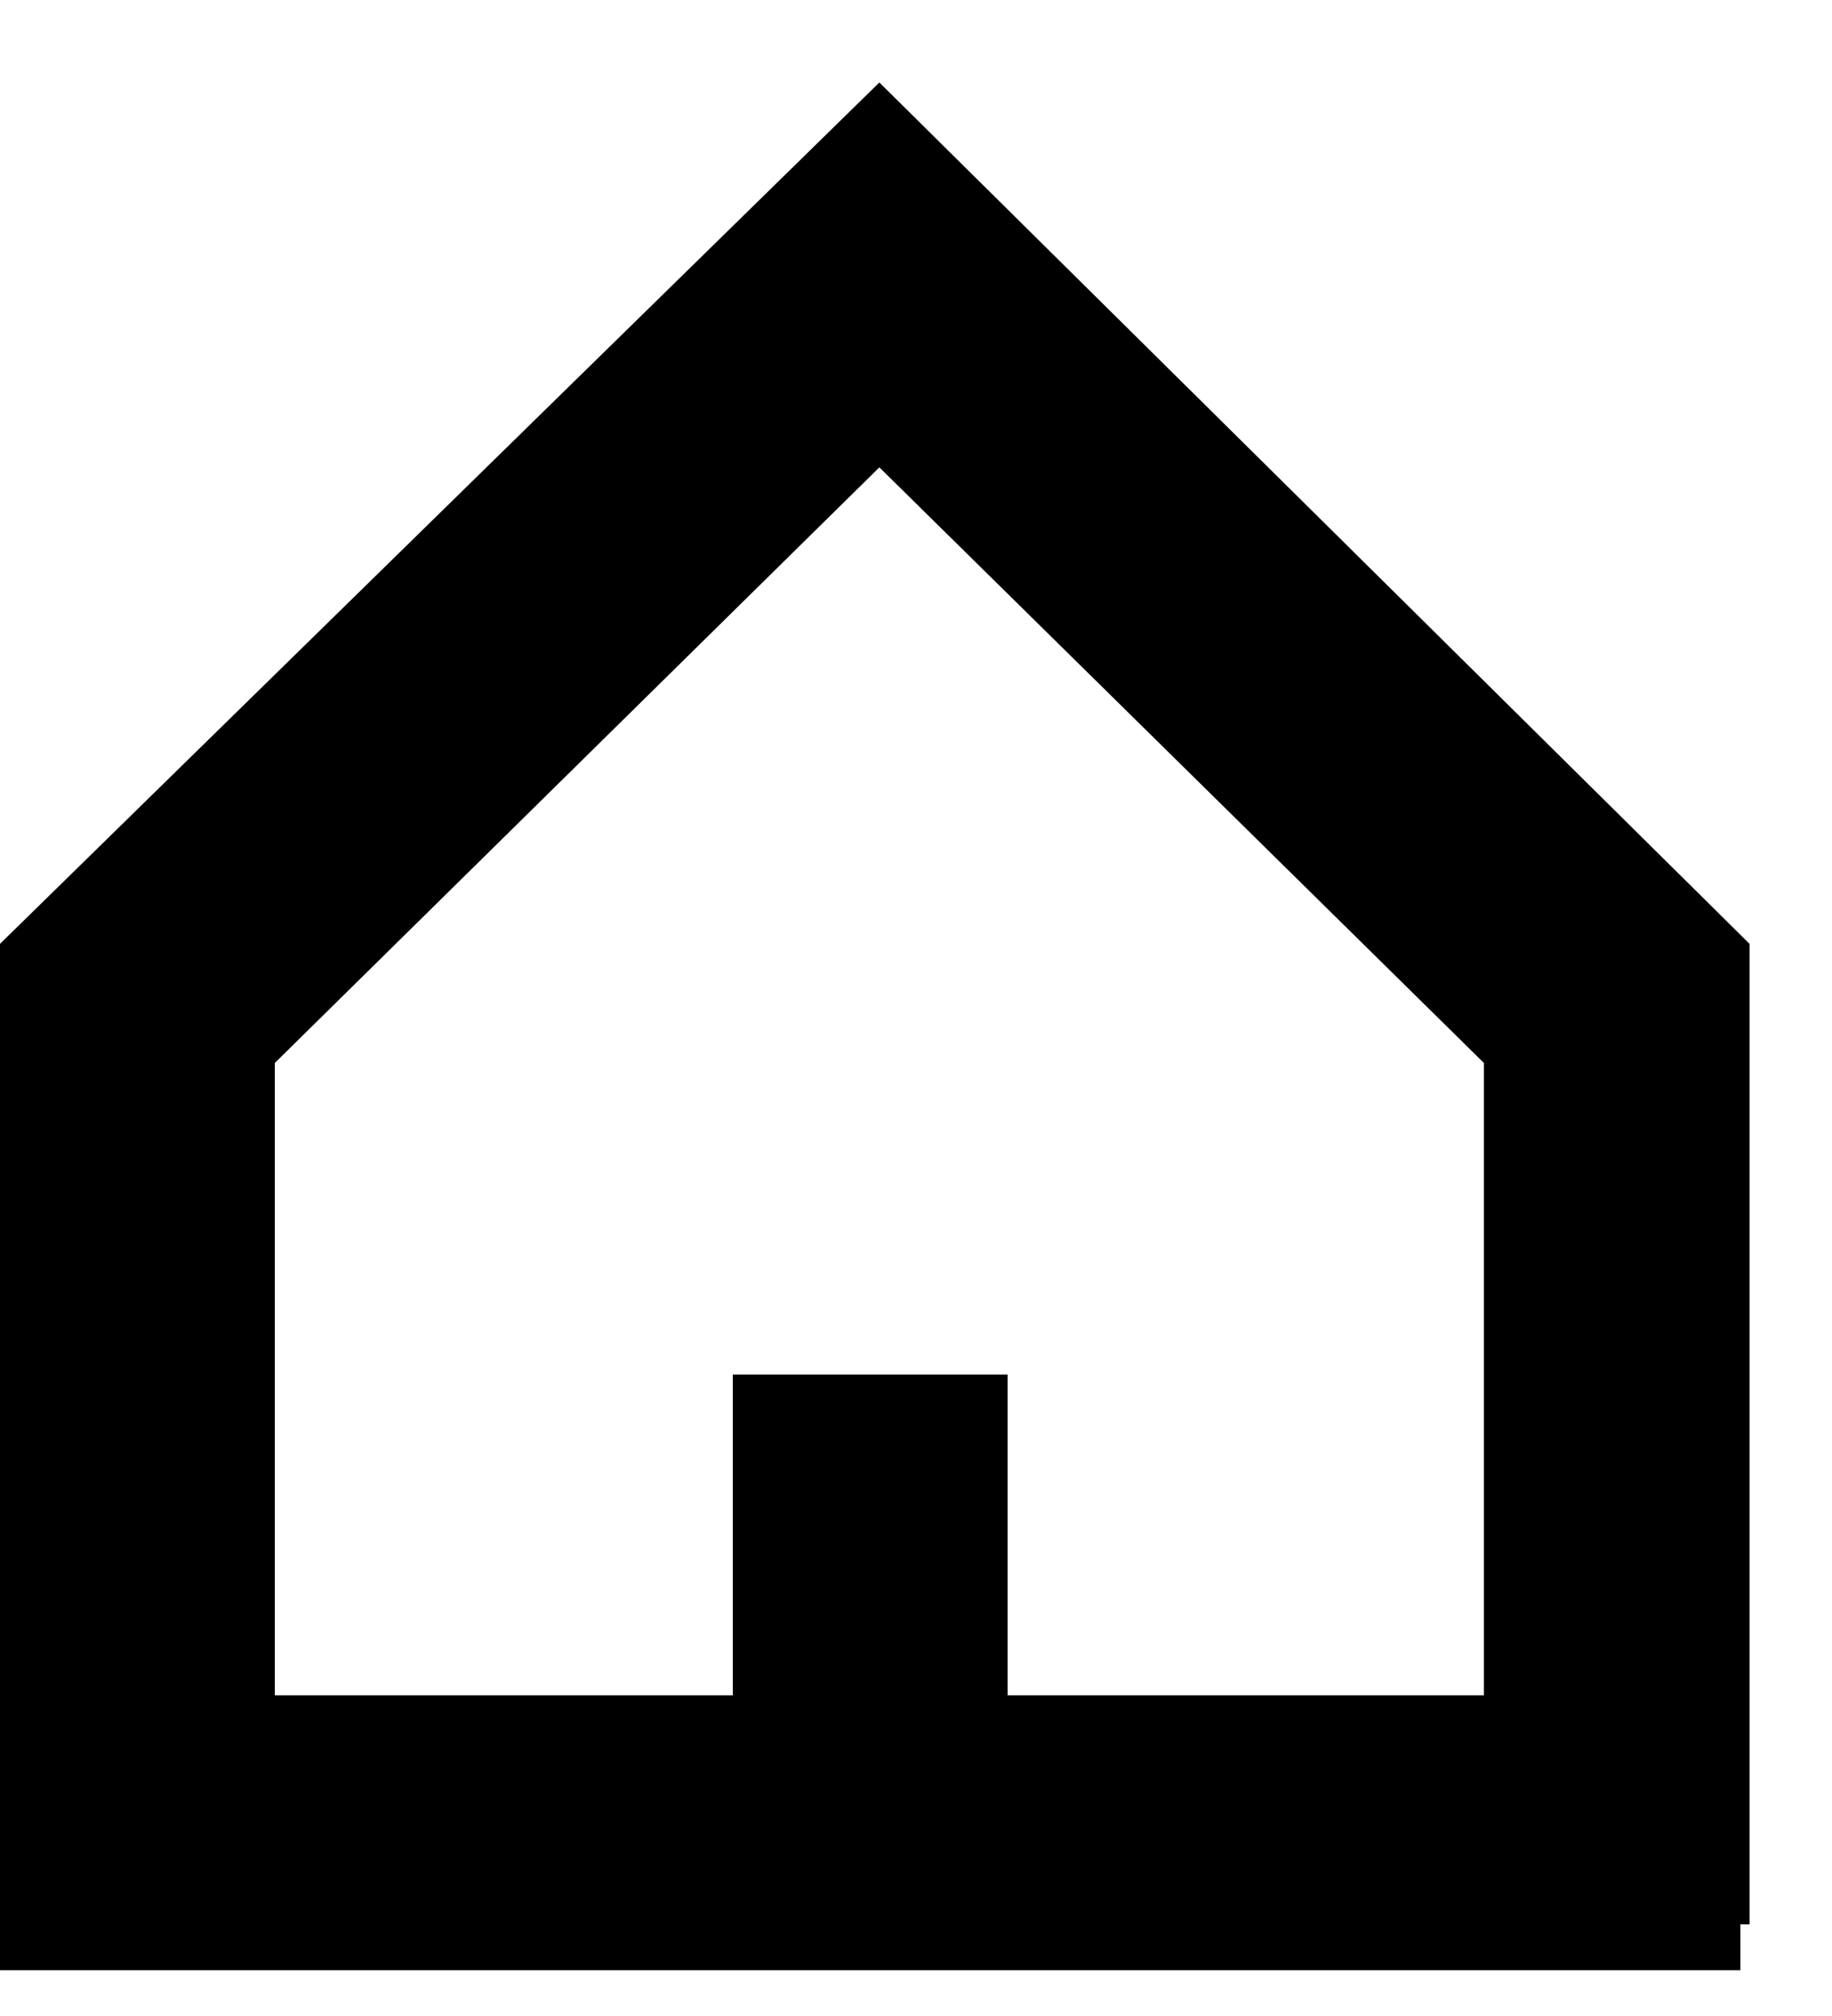 <?xml version="1.0" encoding="utf-8"?>
<!-- Generator: Adobe Illustrator 24.0.1, SVG Export Plug-In . SVG Version: 6.00 Build 0)  -->
<svg version="1.1" id="Path" xmlns="http://www.w3.org/2000/svg" xmlns:xlink="http://www.w3.org/1999/xlink" x="0px" y="0px"
	 viewBox="0 0 20 22" style="enable-background:new 0 0 20 22;" xml:space="preserve">
<path id="shape" d="M19.1,10.3L9.6,0.9L0,10.3v8.2V21v0.5h19V21h0.1V10.3z M3,11.6l6.6-6.5l6.6,6.5v6.9H11V15H8v3.5H3V11.6z"/>
</svg>
